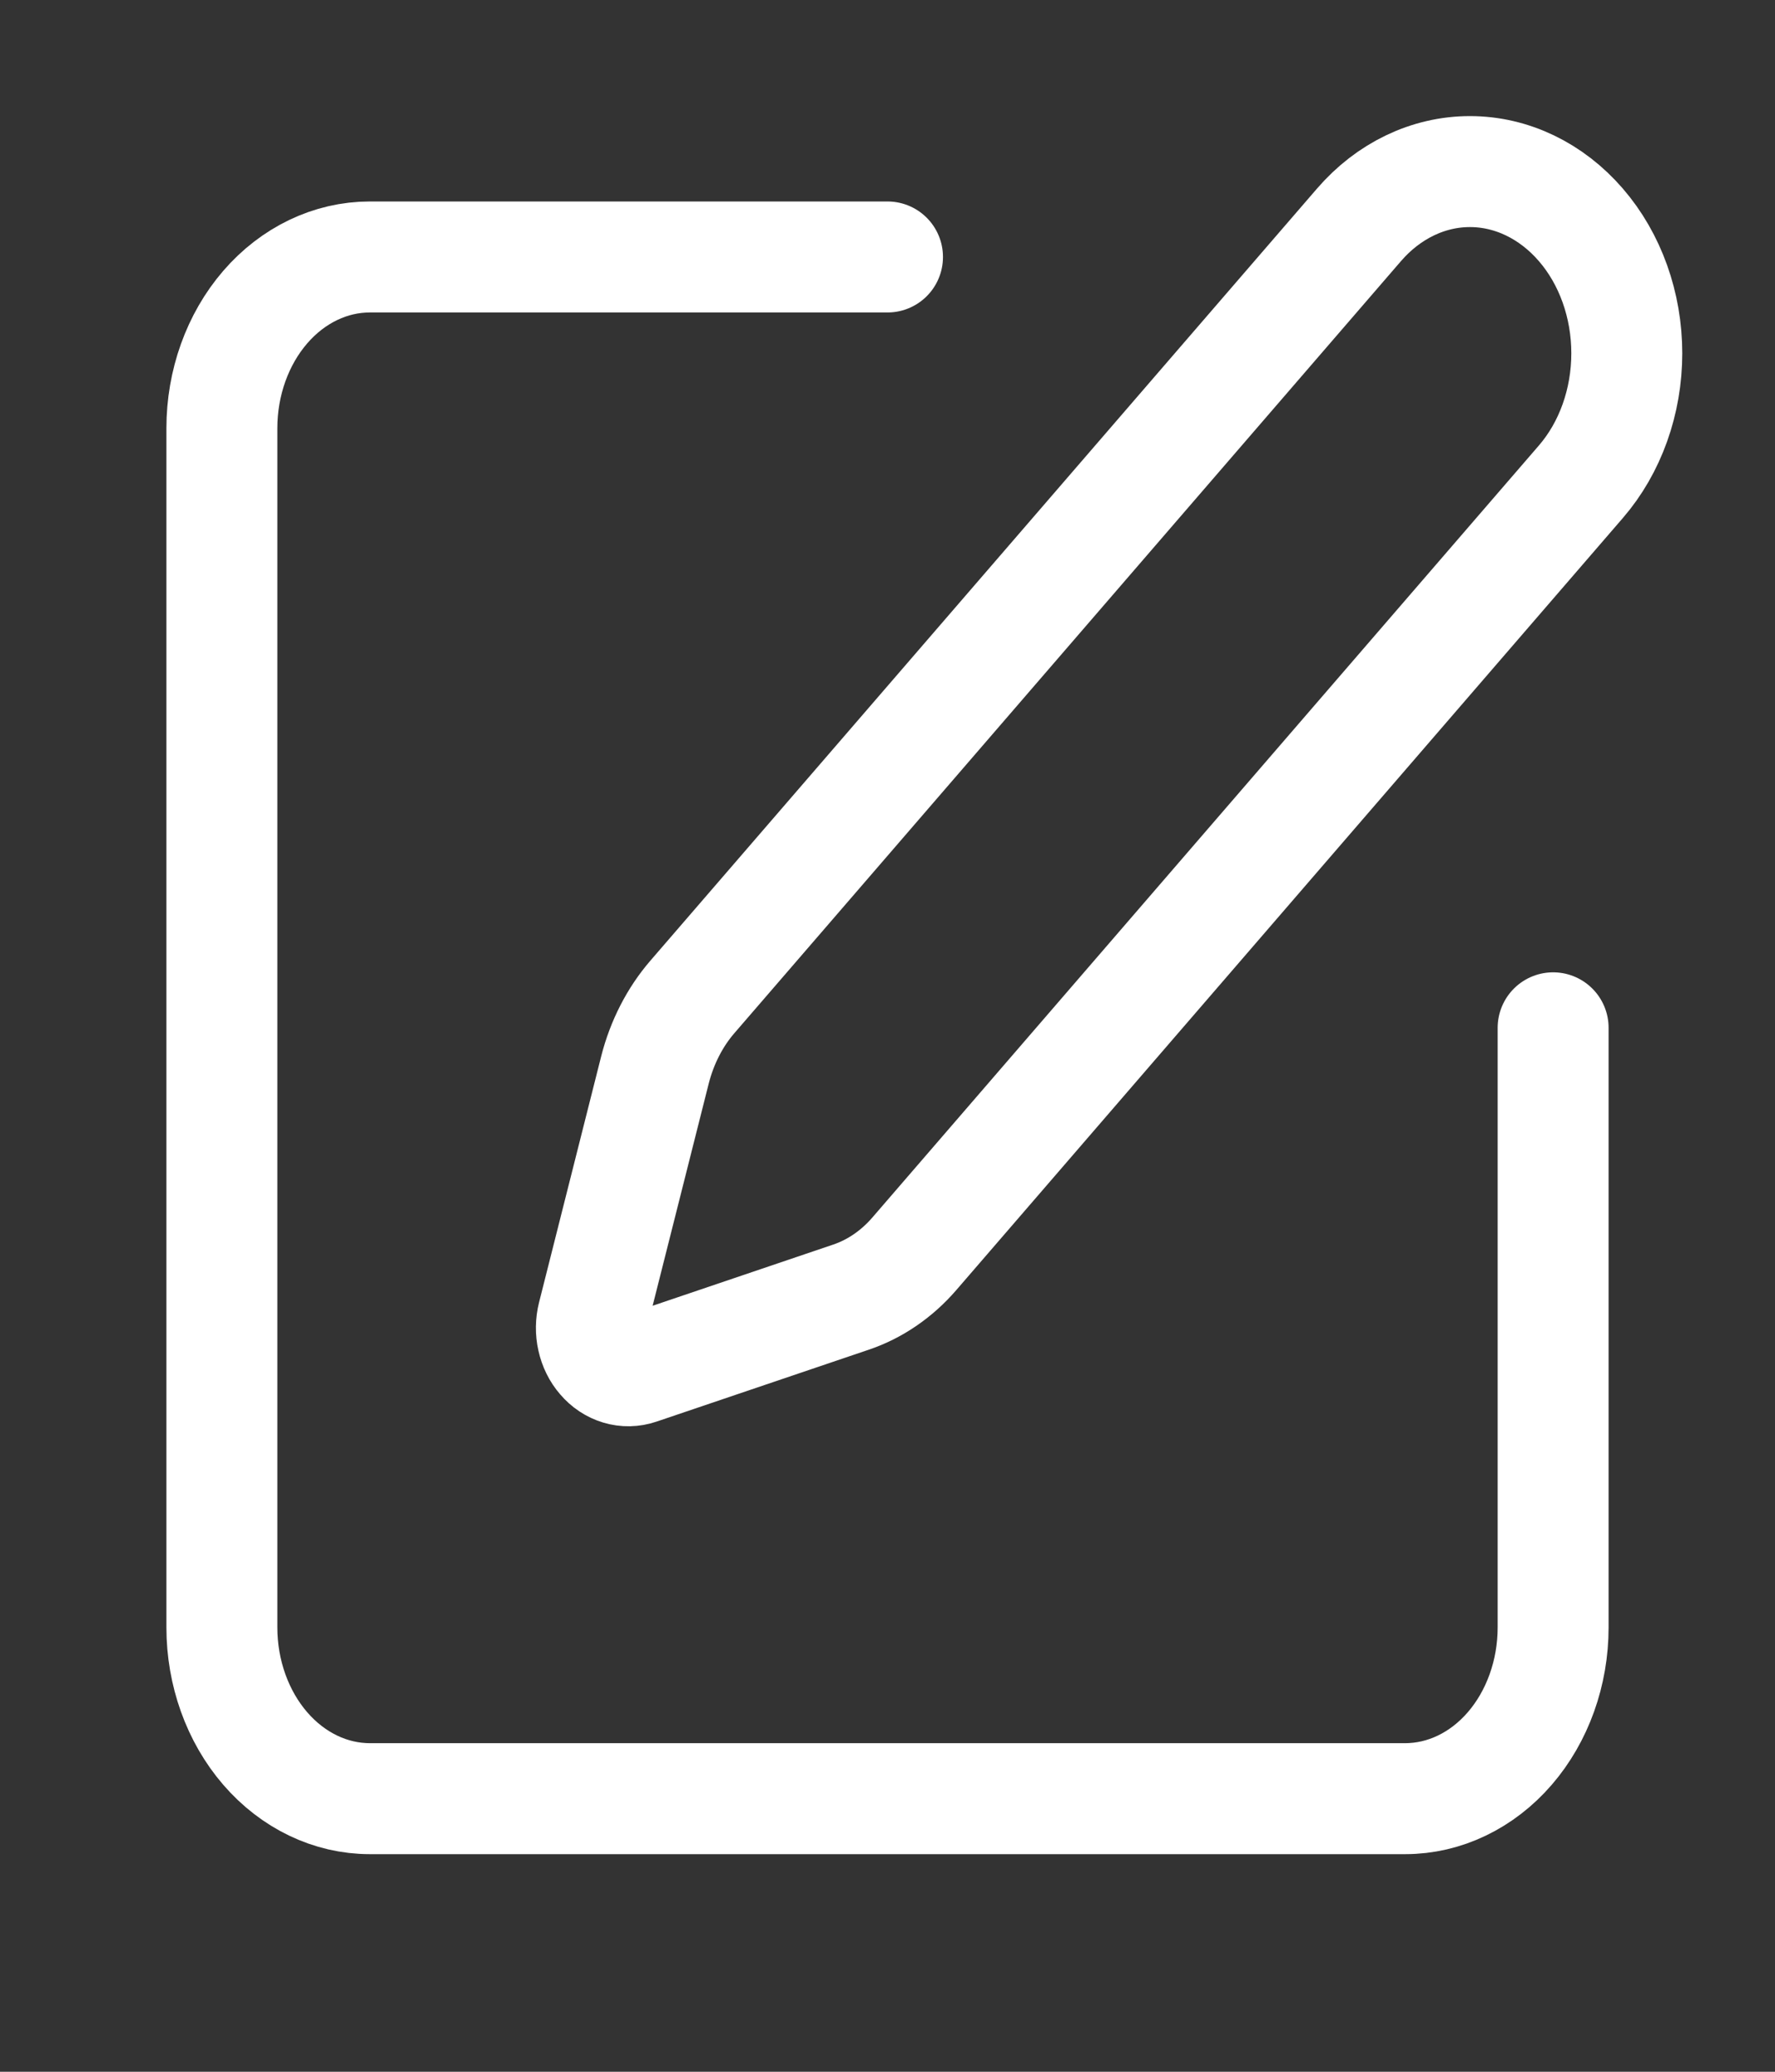 <svg width="24" height="28" viewBox="0 0 24 28" fill="none" xmlns="http://www.w3.org/2000/svg">
<rect x="0" y="0" width="24" height="28" fill="#333333" stroke="none"/>
<path d="M12 3.473H5C4.47 3.473 3.961 3.717 3.586 4.151C3.211 4.585 3 5.174 3 5.788V21.994C3 22.608 3.211 23.197 3.586 23.631C3.961 24.065 4.47 24.309 5 24.309H19C19.53 24.309 20.039 24.065 20.414 23.631C20.789 23.197 21 22.608 21 21.994V13.891" stroke="white" stroke-width="1.5" stroke-linecap="round" stroke-linejoin="round"/>
<path d="M18.375 3.039C18.773 2.578 19.312 2.319 19.875 2.319C20.438 2.319 20.977 2.578 21.375 3.039C21.773 3.499 21.996 4.124 21.996 4.775C21.996 5.426 21.773 6.051 21.375 6.511L12.362 16.946C12.125 17.22 11.831 17.421 11.509 17.53L8.636 18.503C8.55 18.532 8.459 18.534 8.372 18.508C8.285 18.482 8.206 18.43 8.143 18.356C8.079 18.283 8.034 18.191 8.012 18.091C7.989 17.99 7.991 17.885 8.016 17.785L8.856 14.459C8.951 14.087 9.125 13.747 9.362 13.473L18.375 3.039Z" stroke="white" stroke-width="1.5" stroke-linecap="round" stroke-linejoin="round"/>
</svg>
